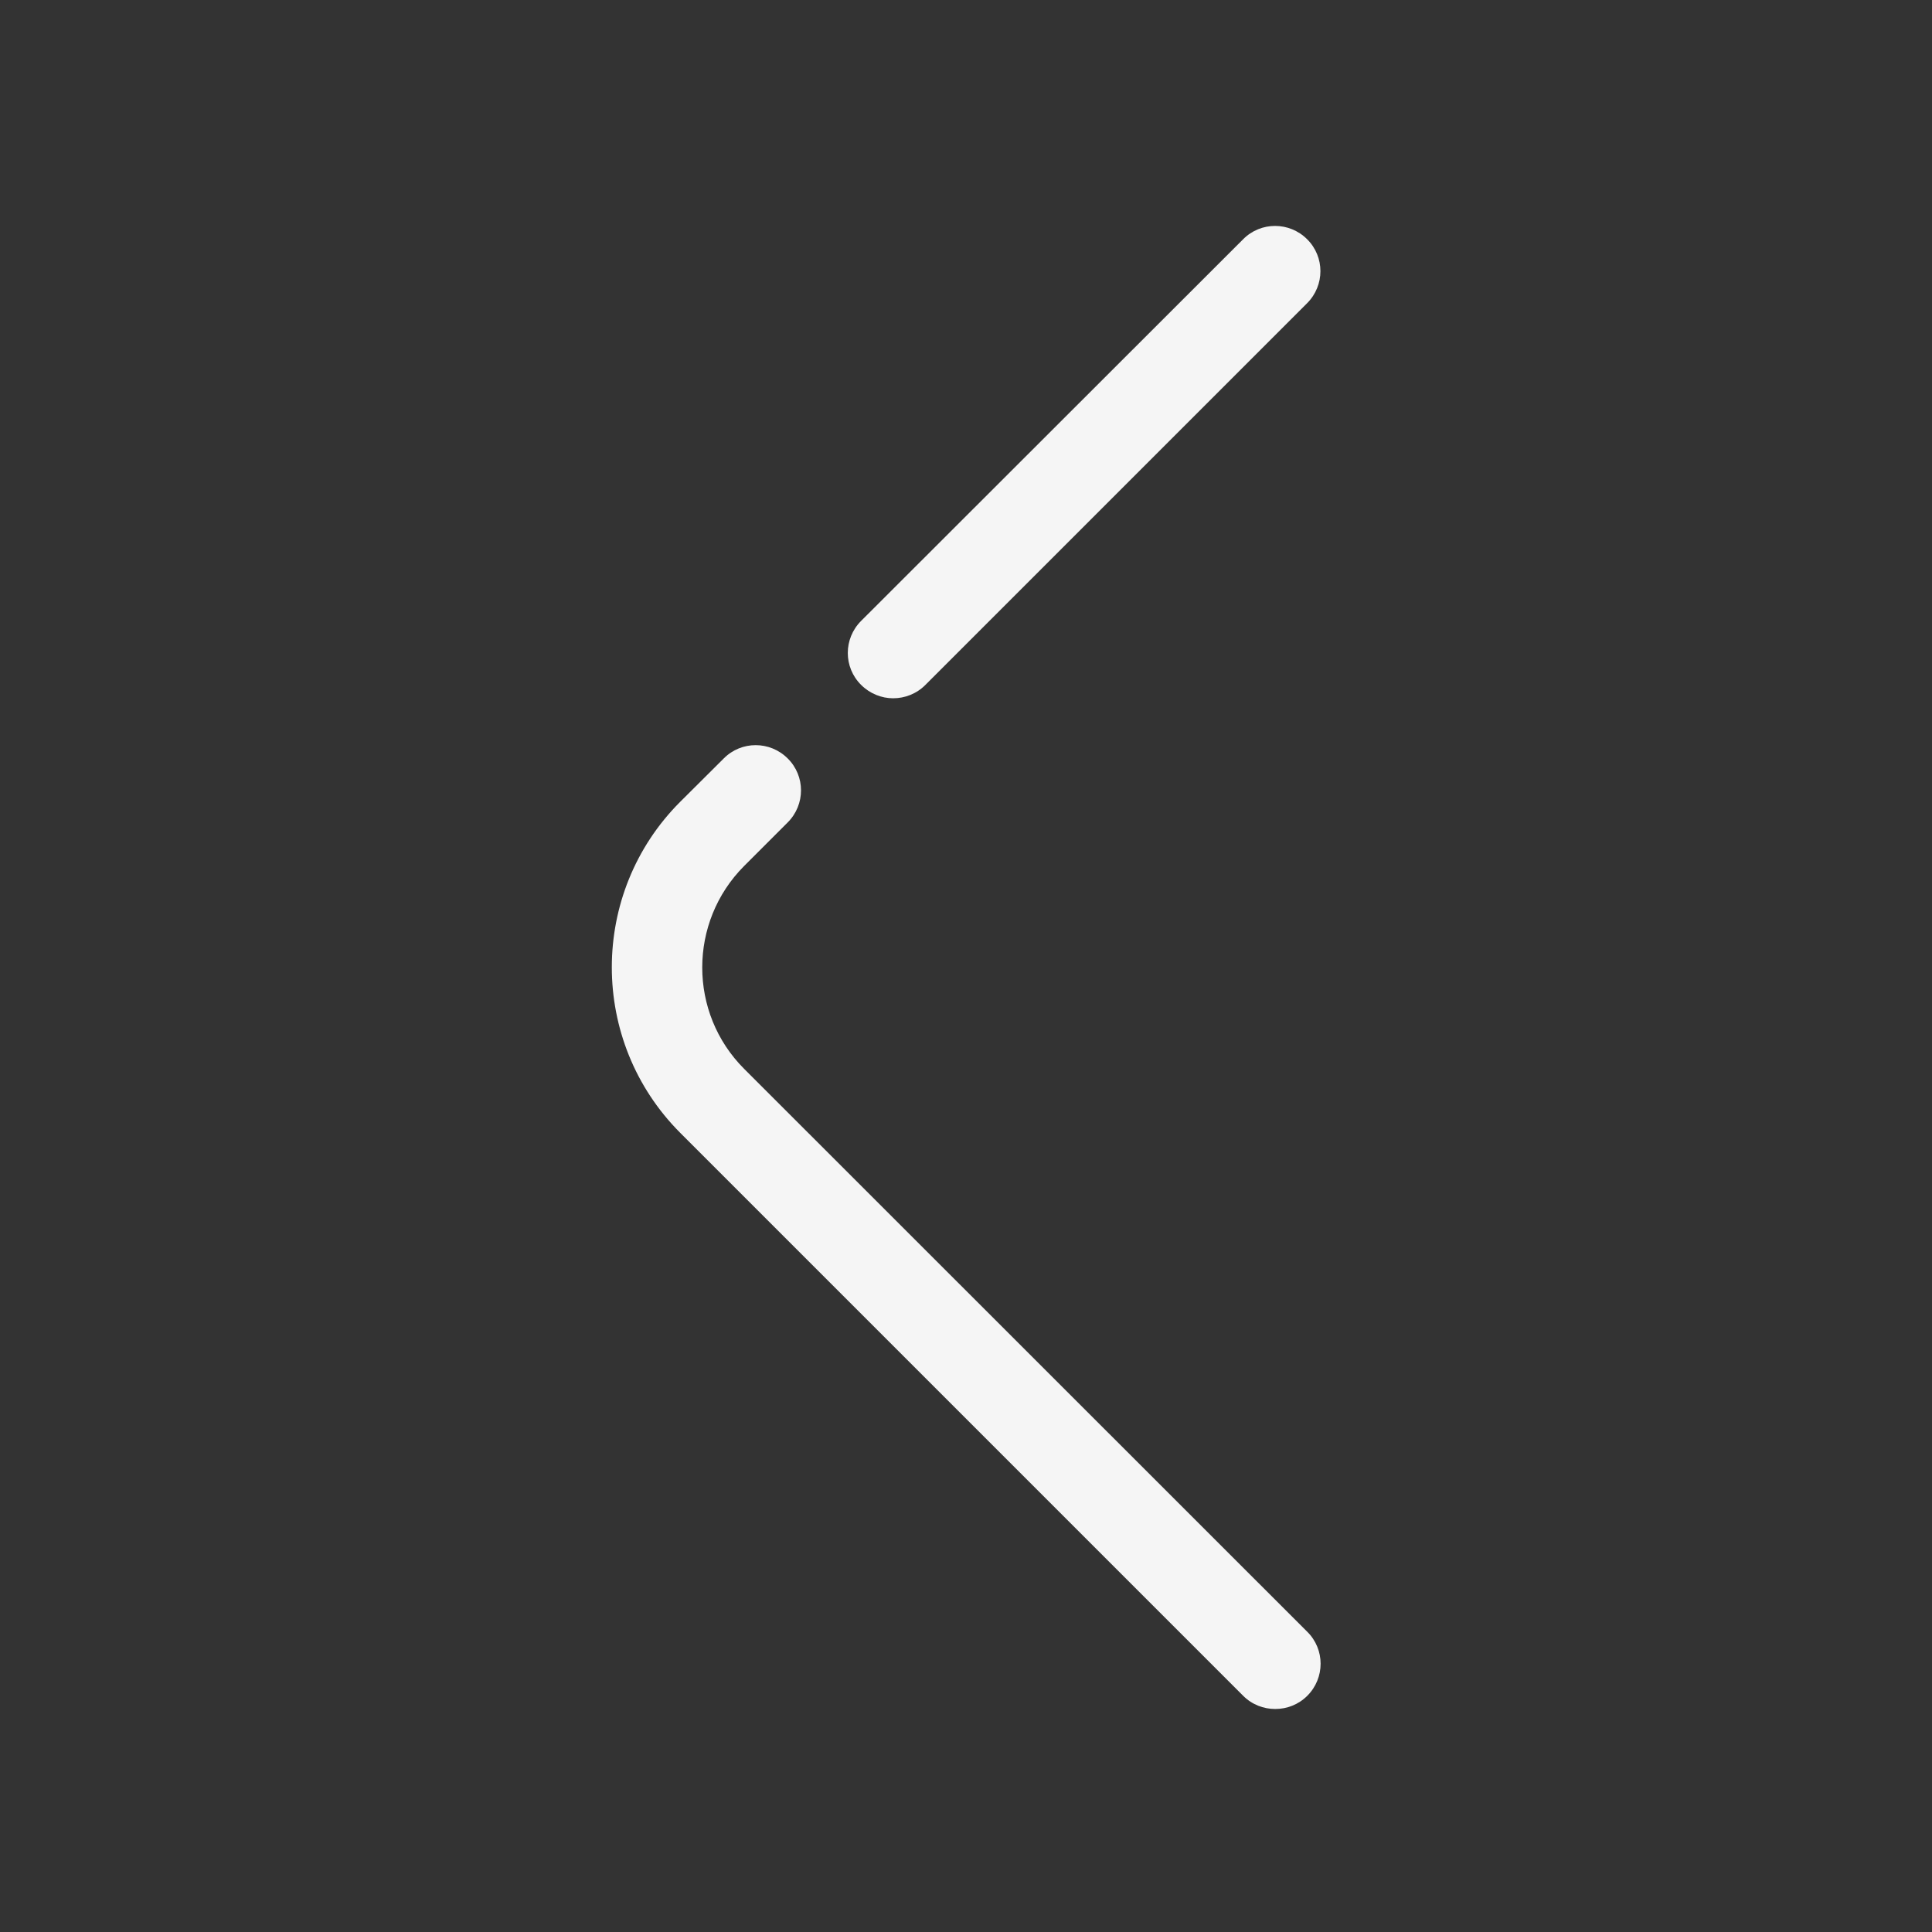 <svg viewBox="0 0 1024 1024" xmlns="http://www.w3.org/2000/svg" fill="#f5f5f5"><rect x="0" y="0" width="1024" height="1024" fill="#333333" stroke="none"/><path d="M473.4 370.1c6.1 0 12.3-2.3 17-7l202.4-202.4c9.4-9.4 9.4-24.6 0-33.9-9.4-9.4-24.6-9.4-33.9 0L456.4 329.1c-9.4 9.4-9.4 24.6 0 33.9 4.7 4.7 10.9 7.1 17 7.1zM394.4 566.5c-29.6-29.6-29.6-77.8 0-107.5l23.1-23.1c9.4-9.4 9.4-24.6 0-33.9-9.4-9.4-24.6-9.4-33.9 0l-23.1 23c-48.3 48.3-48.3 127 0 175.4l298.4 298.4c4.7 4.7 10.8 7 17 7s12.3-2.3 17-7c9.4-9.4 9.4-24.6 0-33.9L394.4 566.5z"></path></svg>